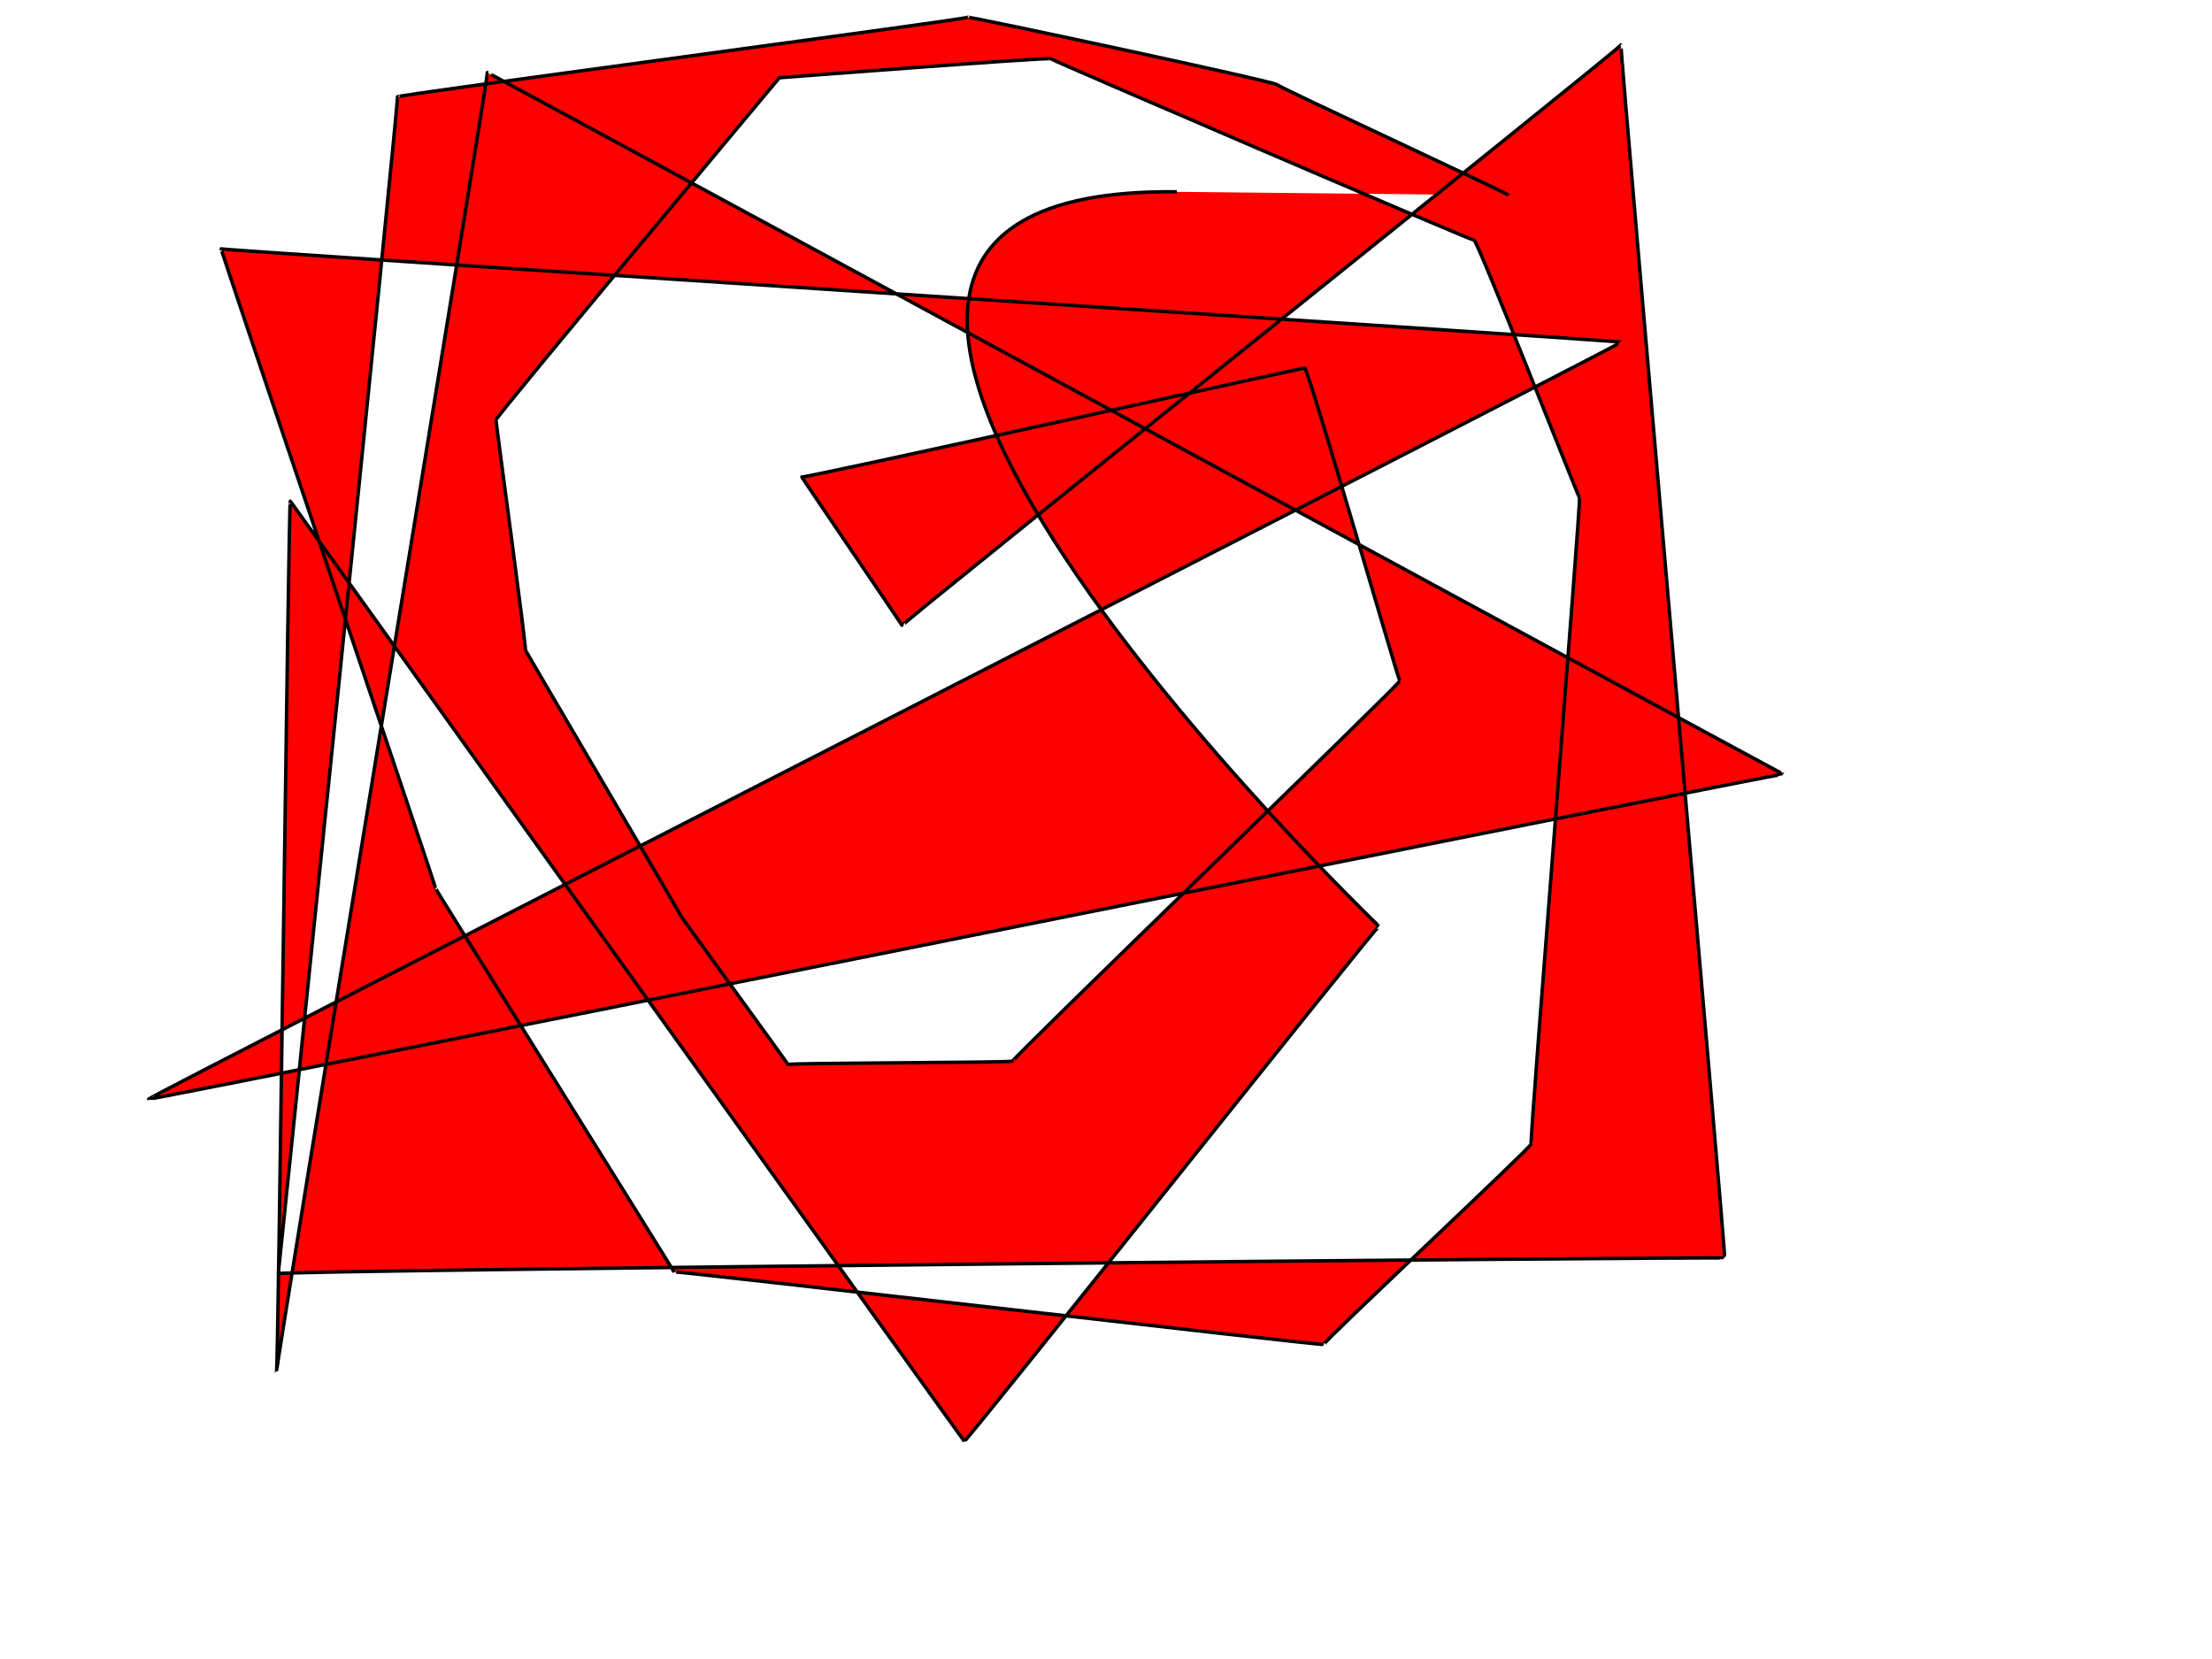 <?xml version="1.0"?>
<svg width="640" height="480" xmlns="http://www.w3.org/2000/svg" xmlns:svg="http://www.w3.org/2000/svg">
 <!-- Created with SVG-edit - https://github.com/SVG-Edit/svgedit-->
 <g class="layer">
  <title>Layer 1</title>
  <path d="m340.5,55.5c-165,-2 59,213 58.5,212.5c-0.5,-0.5 -119.5,149.5 -120,149c-0.5,-0.5 -194.5,-271.5 -195,-272c-0.5,-0.5 -3.5,252.5 -4,252c-0.5,-0.5 61.5,-375.5 61,-376c-0.5,-0.5 375.5,203.5 375,203c-0.5,-0.5 -472.5,94.5 -473,94c-0.5,-0.5 426.5,-218.5 426,-219c-0.5,-0.5 -404.5,-26.5 -405,-27c-0.5,-0.5 62.5,185.5 62,185c-0.5,-0.5 69.5,111.5 69,111c-0.5,-0.5 188.5,21.5 188,21c-0.5,-0.5 60.5,-57.5 60,-58c-0.5,-0.5 14.5,-186.5 14,-187c-0.5,-0.5 -29.5,-74.5 -30.5,-74.5c-1,0 -122,-52 -122.5,-52.5c-0.5,-0.5 -78.5,5.5 -78.5,5.5c0,0 -82,98 -82,99c0,1 9,67 8.5,66.5c-0.5,-0.5 45.5,77.5 45,77c-0.5,-0.5 31.5,43.5 31,43c-0.5,-0.5 65.5,-0.5 65,-1c-0.5,-0.5 112.5,-109.5 112,-110c-0.5,-0.5 -26.5,-90.5 -27.5,-90.5c-1,0 -145,32 -145.5,31.5c-0.5,-0.5 29.5,43.5 29,43c-0.5,-0.5 208.5,-167.5 208,-168c-0.5,-0.5 30.5,351.5 30,351c-0.5,-0.5 -418.5,3.5 -418.5,4.5c0,1 35,-340 34.5,-340.5c-0.5,-0.5 165.5,-22.5 165,-23c-0.5,-0.5 88.5,18.5 89.5,19.5c1,1 66,31 67,32" fill="#FF0000" id="svg_2" stroke="#000000"/>
 </g>
</svg>